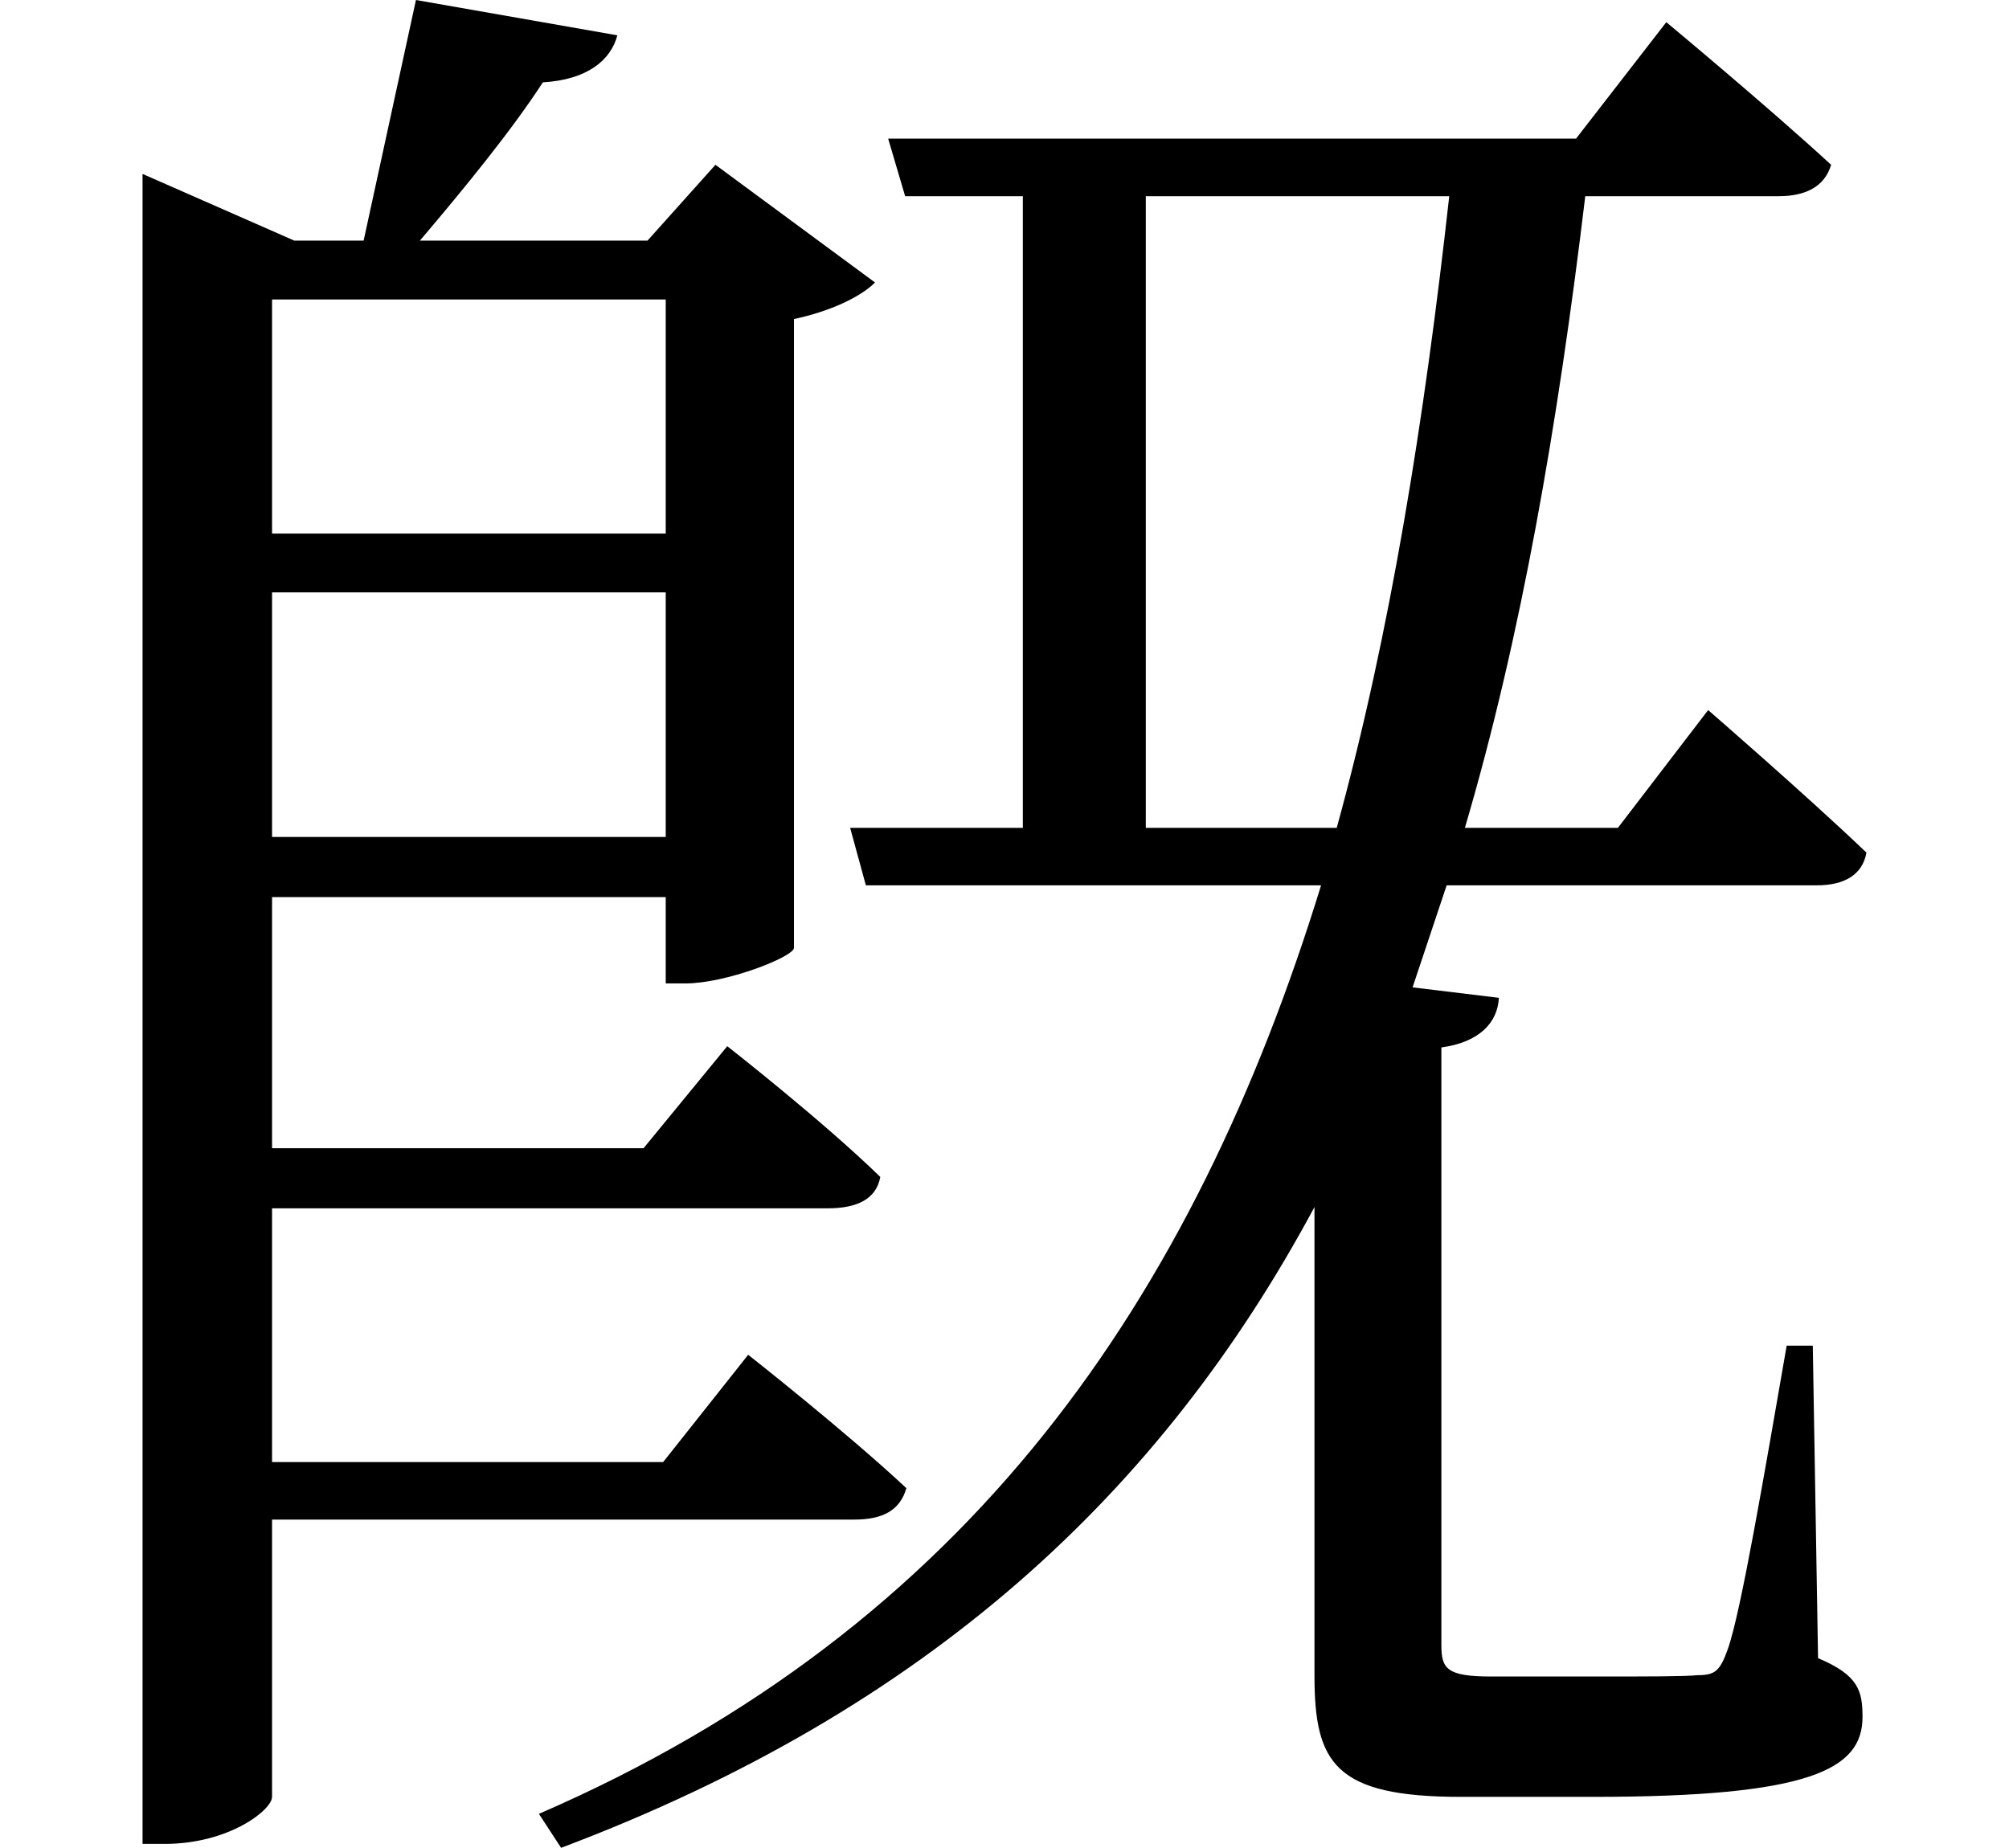 <svg height="22.078" viewBox="0 0 24 22.078" width="24" xmlns="http://www.w3.org/2000/svg">
<path d="M2.609,17.328 L2.609,-1.828 L2.875,-1.828 C3.641,-1.828 4.156,-1.422 4.156,-1.266 L4.156,2.047 L11.109,2.047 C11.453,2.047 11.656,2.156 11.734,2.422 C11.016,3.094 9.844,4.016 9.844,4.016 L8.828,2.734 L4.156,2.734 L4.156,5.766 L10.797,5.766 C11.141,5.766 11.375,5.875 11.422,6.141 C10.734,6.812 9.594,7.703 9.594,7.703 L8.594,6.484 L4.156,6.484 L4.156,9.484 L8.859,9.484 L8.859,8.453 L9.094,8.453 C9.578,8.453 10.375,8.766 10.391,8.875 L10.391,16.391 C10.828,16.484 11.188,16.656 11.359,16.828 L9.453,18.234 L8.641,17.328 L5.922,17.328 C6.453,17.953 7.016,18.641 7.391,19.219 C7.922,19.25 8.203,19.484 8.281,19.781 L5.875,20.203 L5.25,17.328 L4.422,17.328 L2.609,18.125 Z M4.156,16.625 L8.859,16.625 L8.859,13.828 L4.156,13.828 Z M4.156,13.125 L8.859,13.125 L8.859,10.203 L4.156,10.203 Z M11.062,10.312 L11.25,9.625 L16.688,9.625 C15.172,4.703 12.5,0.766 7.344,-1.469 L7.609,-1.875 C12,-0.219 14.781,2.375 16.609,5.781 L16.609,0.188 C16.609,-0.859 16.844,-1.266 18.359,-1.266 L19.938,-1.266 C22.531,-1.266 23.156,-0.938 23.156,-0.312 C23.156,0 23.109,0.188 22.625,0.391 L22.562,4.125 L22.25,4.125 C21.984,2.594 21.703,0.938 21.547,0.5 C21.453,0.234 21.391,0.188 21.188,0.188 C21.031,0.172 20.594,0.172 19.969,0.172 L18.719,0.172 C18.188,0.172 18.125,0.266 18.125,0.547 L18.125,7.688 C18.578,7.75 18.797,7.984 18.812,8.281 L17.781,8.406 L18.188,9.625 L22.609,9.625 C22.938,9.625 23.156,9.75 23.203,10.016 C22.484,10.703 21.312,11.719 21.312,11.719 L20.234,10.312 L18.406,10.312 C19.078,12.594 19.516,15.125 19.844,17.859 L22.156,17.859 C22.469,17.859 22.703,17.969 22.781,18.234 C22.016,18.938 20.812,19.938 20.812,19.938 L19.734,18.547 L11.516,18.547 L11.719,17.859 L13.125,17.859 L13.125,10.312 Z M14.594,17.859 L18.219,17.859 C17.922,15.188 17.516,12.641 16.875,10.312 L14.594,10.312 Z" transform="translate(-0.906, 20.203) scale(1, -1)"/>
</svg>